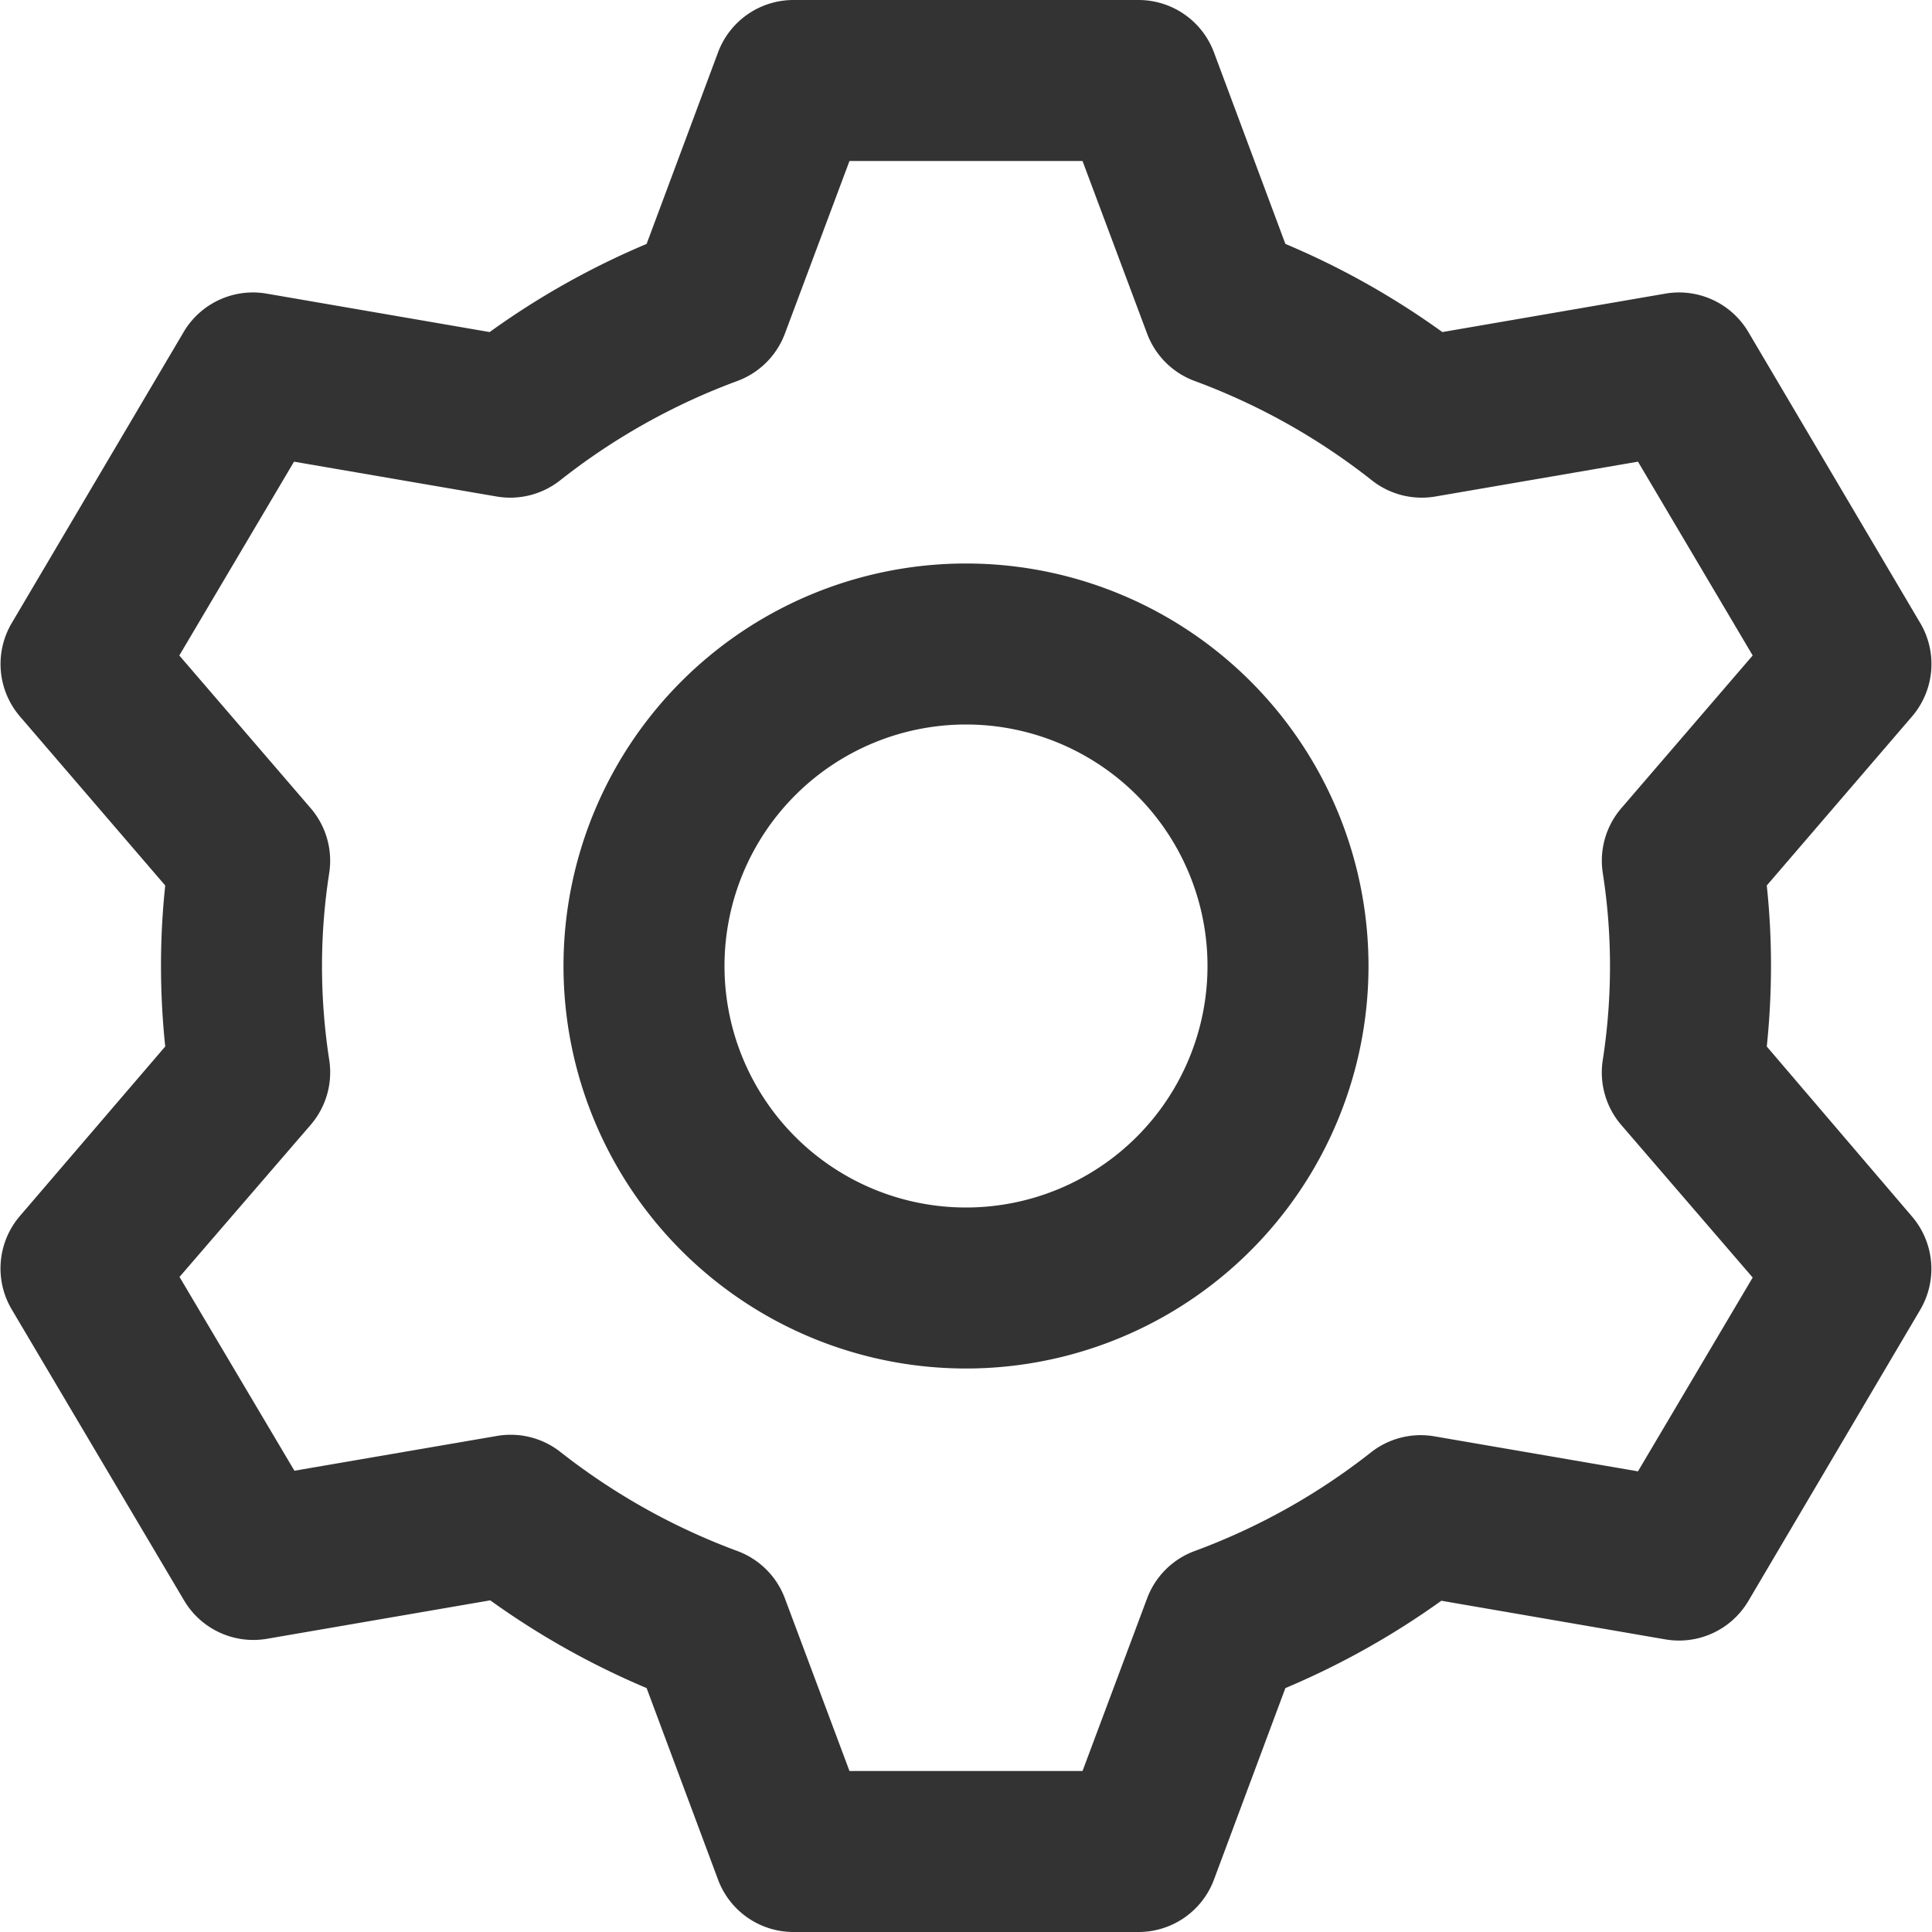 <svg xmlns="http://www.w3.org/2000/svg" viewBox="0 0 96 96"><path d="M56.57 96H39.43a4 4 0 0 1-3.75-2.6l-3.55-9.52a39.78 39.78 0 0 1-7.77-4.36l-11.09 1.91a4 4 0 0 1-4.12-1.9L.58 65.06A4 4 0 0 1 1 60.41L8.21 52A38.52 38.52 0 0 1 8 48a37.76 37.76 0 0 1 .21-4L1 35.61A4 4 0 0 1 .56 31l8.57-14.51a4 4 0 0 1 4.12-1.9l11.08 1.91a39.59 39.59 0 0 1 7.8-4.38l3.55-9.52A4 4 0 0 1 39.43 0h17.14a4 4 0 0 1 3.75 2.6l3.55 9.52a39.59 39.59 0 0 1 7.8 4.38l11.08-1.91a4 4 0 0 1 4.12 1.9L95.44 31a4 4 0 0 1-.44 4.61L87.79 44a37.76 37.76 0 0 1 .21 4 38.85 38.85 0 0 1-.21 4L95 60.44a4 4 0 0 1 .41 4.65l-8.54 14.47a4 4 0 0 1-4.12 1.9l-11.13-1.92a39.83 39.83 0 0 1-7.75 4.34l-3.55 9.52a4 4 0 0 1-3.75 2.6zm-14.36-8h11.58L57 79.42a4 4 0 0 1 2.36-2.35 32.09 32.09 0 0 0 8.76-4.9 4 4 0 0 1 3.15-.8l10.12 1.74 5.7-9.63-6.53-7.58a4 4 0 0 1-.92-3.22A30.54 30.54 0 0 0 80 48a30 30 0 0 0-.36-4.63 4 4 0 0 1 .93-3.22l6.52-7.58-5.7-9.63-10.06 1.73a4 4 0 0 1-3.16-.8 32.23 32.23 0 0 0-8.81-4.94A4 4 0 0 1 57 16.58L53.79 8H42.21L39 16.58a4 4 0 0 1-2.36 2.35 32.23 32.23 0 0 0-8.81 4.94 4 4 0 0 1-3.16.8l-10.06-1.73-5.7 9.63 6.52 7.58a4 4 0 0 1 .93 3.22A30 30 0 0 0 16 48a30.41 30.41 0 0 0 .36 4.67 4 4 0 0 1-.92 3.22l-6.52 7.56 5.71 9.63 10.07-1.73a4 4 0 0 1 3.15.8 32.47 32.47 0 0 0 8.79 4.92A4 4 0 0 1 39 79.42zM48 68a20 20 0 1 1 20-20 20 20 0 0 1-20 20zm0-32a12 12 0 1 0 12 12 12 12 0 0 0-12-12z" fill="#333"/></svg>